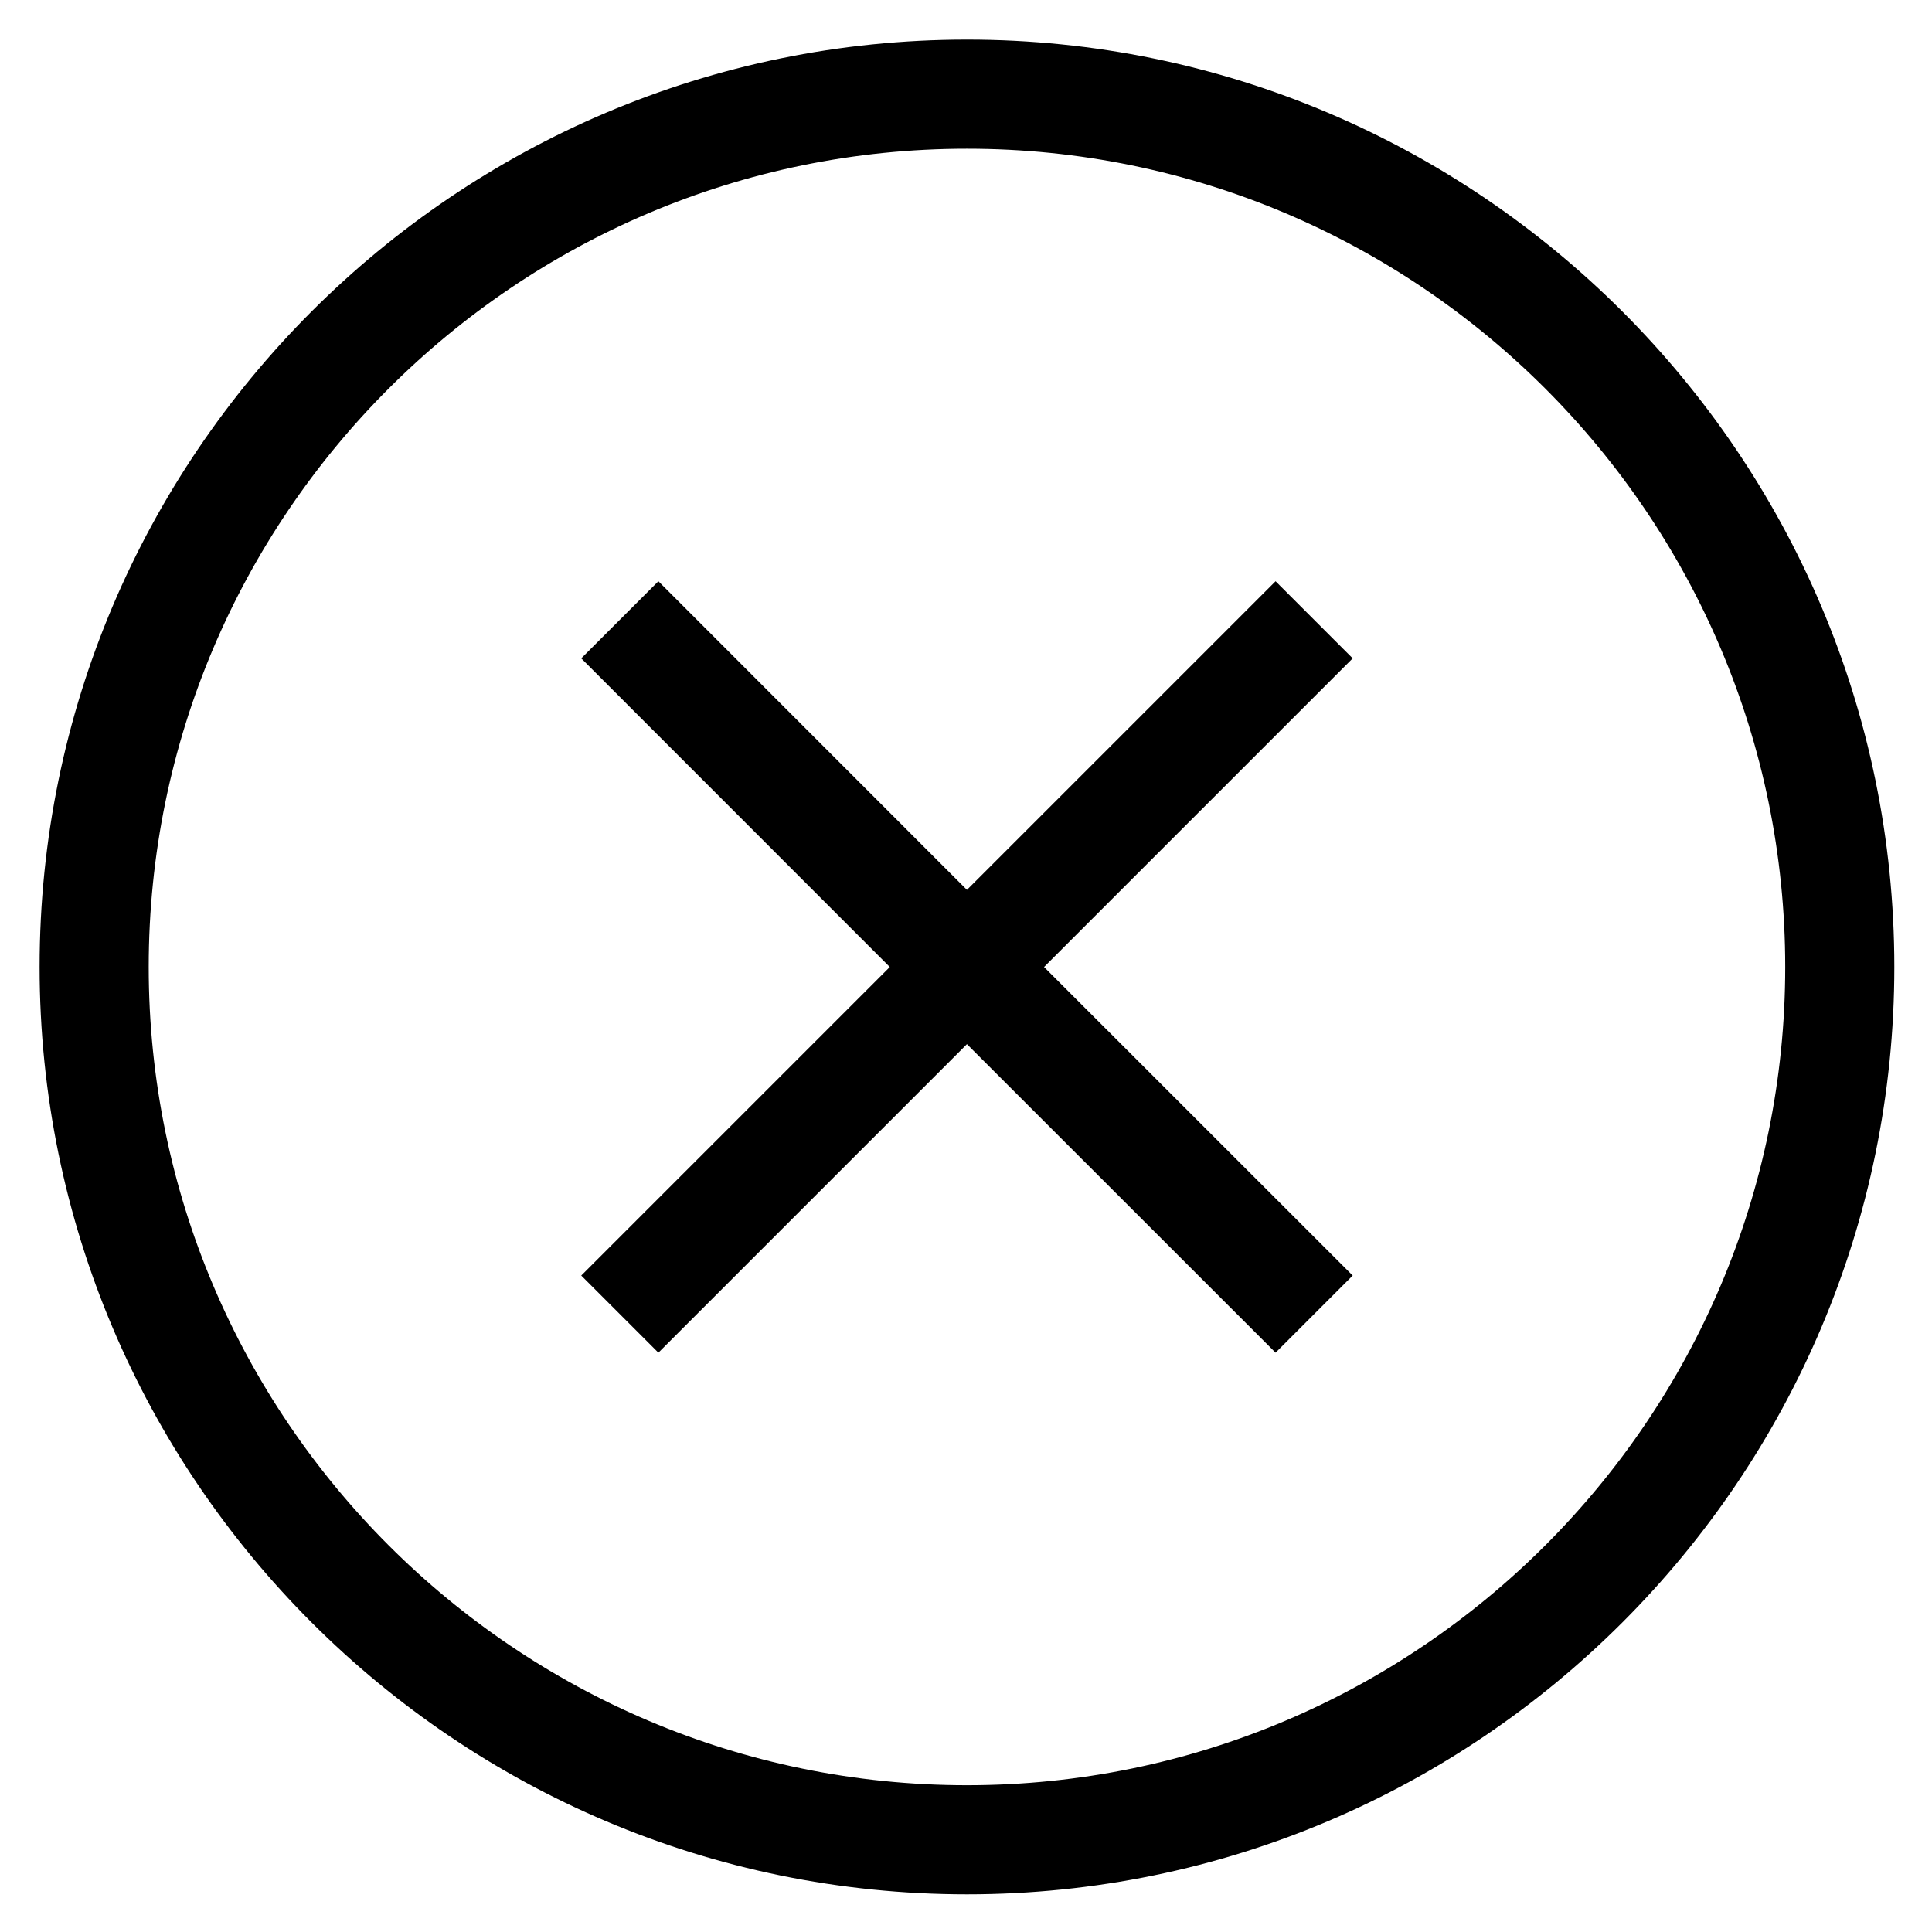 <svg viewBox="0 0 2000 2000" version="1.1" xmlns="http://www.w3.org/2000/svg" height="50pt" width="50pt">
    <g stroke="none" stroke-width="1" fill-rule="evenodd" transform="translate(40 40)">
        <path d="M961 1C431.645 1 1 431.645 1 961s430.645 960 960 960 960-430.645 960-960S1490.355 1 961 1m0 1807.059c-467.125 0-847.059-379.934-847.059-847.059 0-467.125 379.934-847.059 847.059-847.059 467.125 0 847.059 379.934 847.059 847.059 0 467.125-379.934 847.059-847.059 847.059m319.465-1246.374l-319.51 319.51-319.398-319.51-79.85 79.85 319.398 319.51-319.397 319.398 79.85 79.85 319.397-319.398 319.51 319.397 79.85-79.85-319.51-319.397 319.51-319.51-79.85-79.85z"/>
    </g>
</svg>
